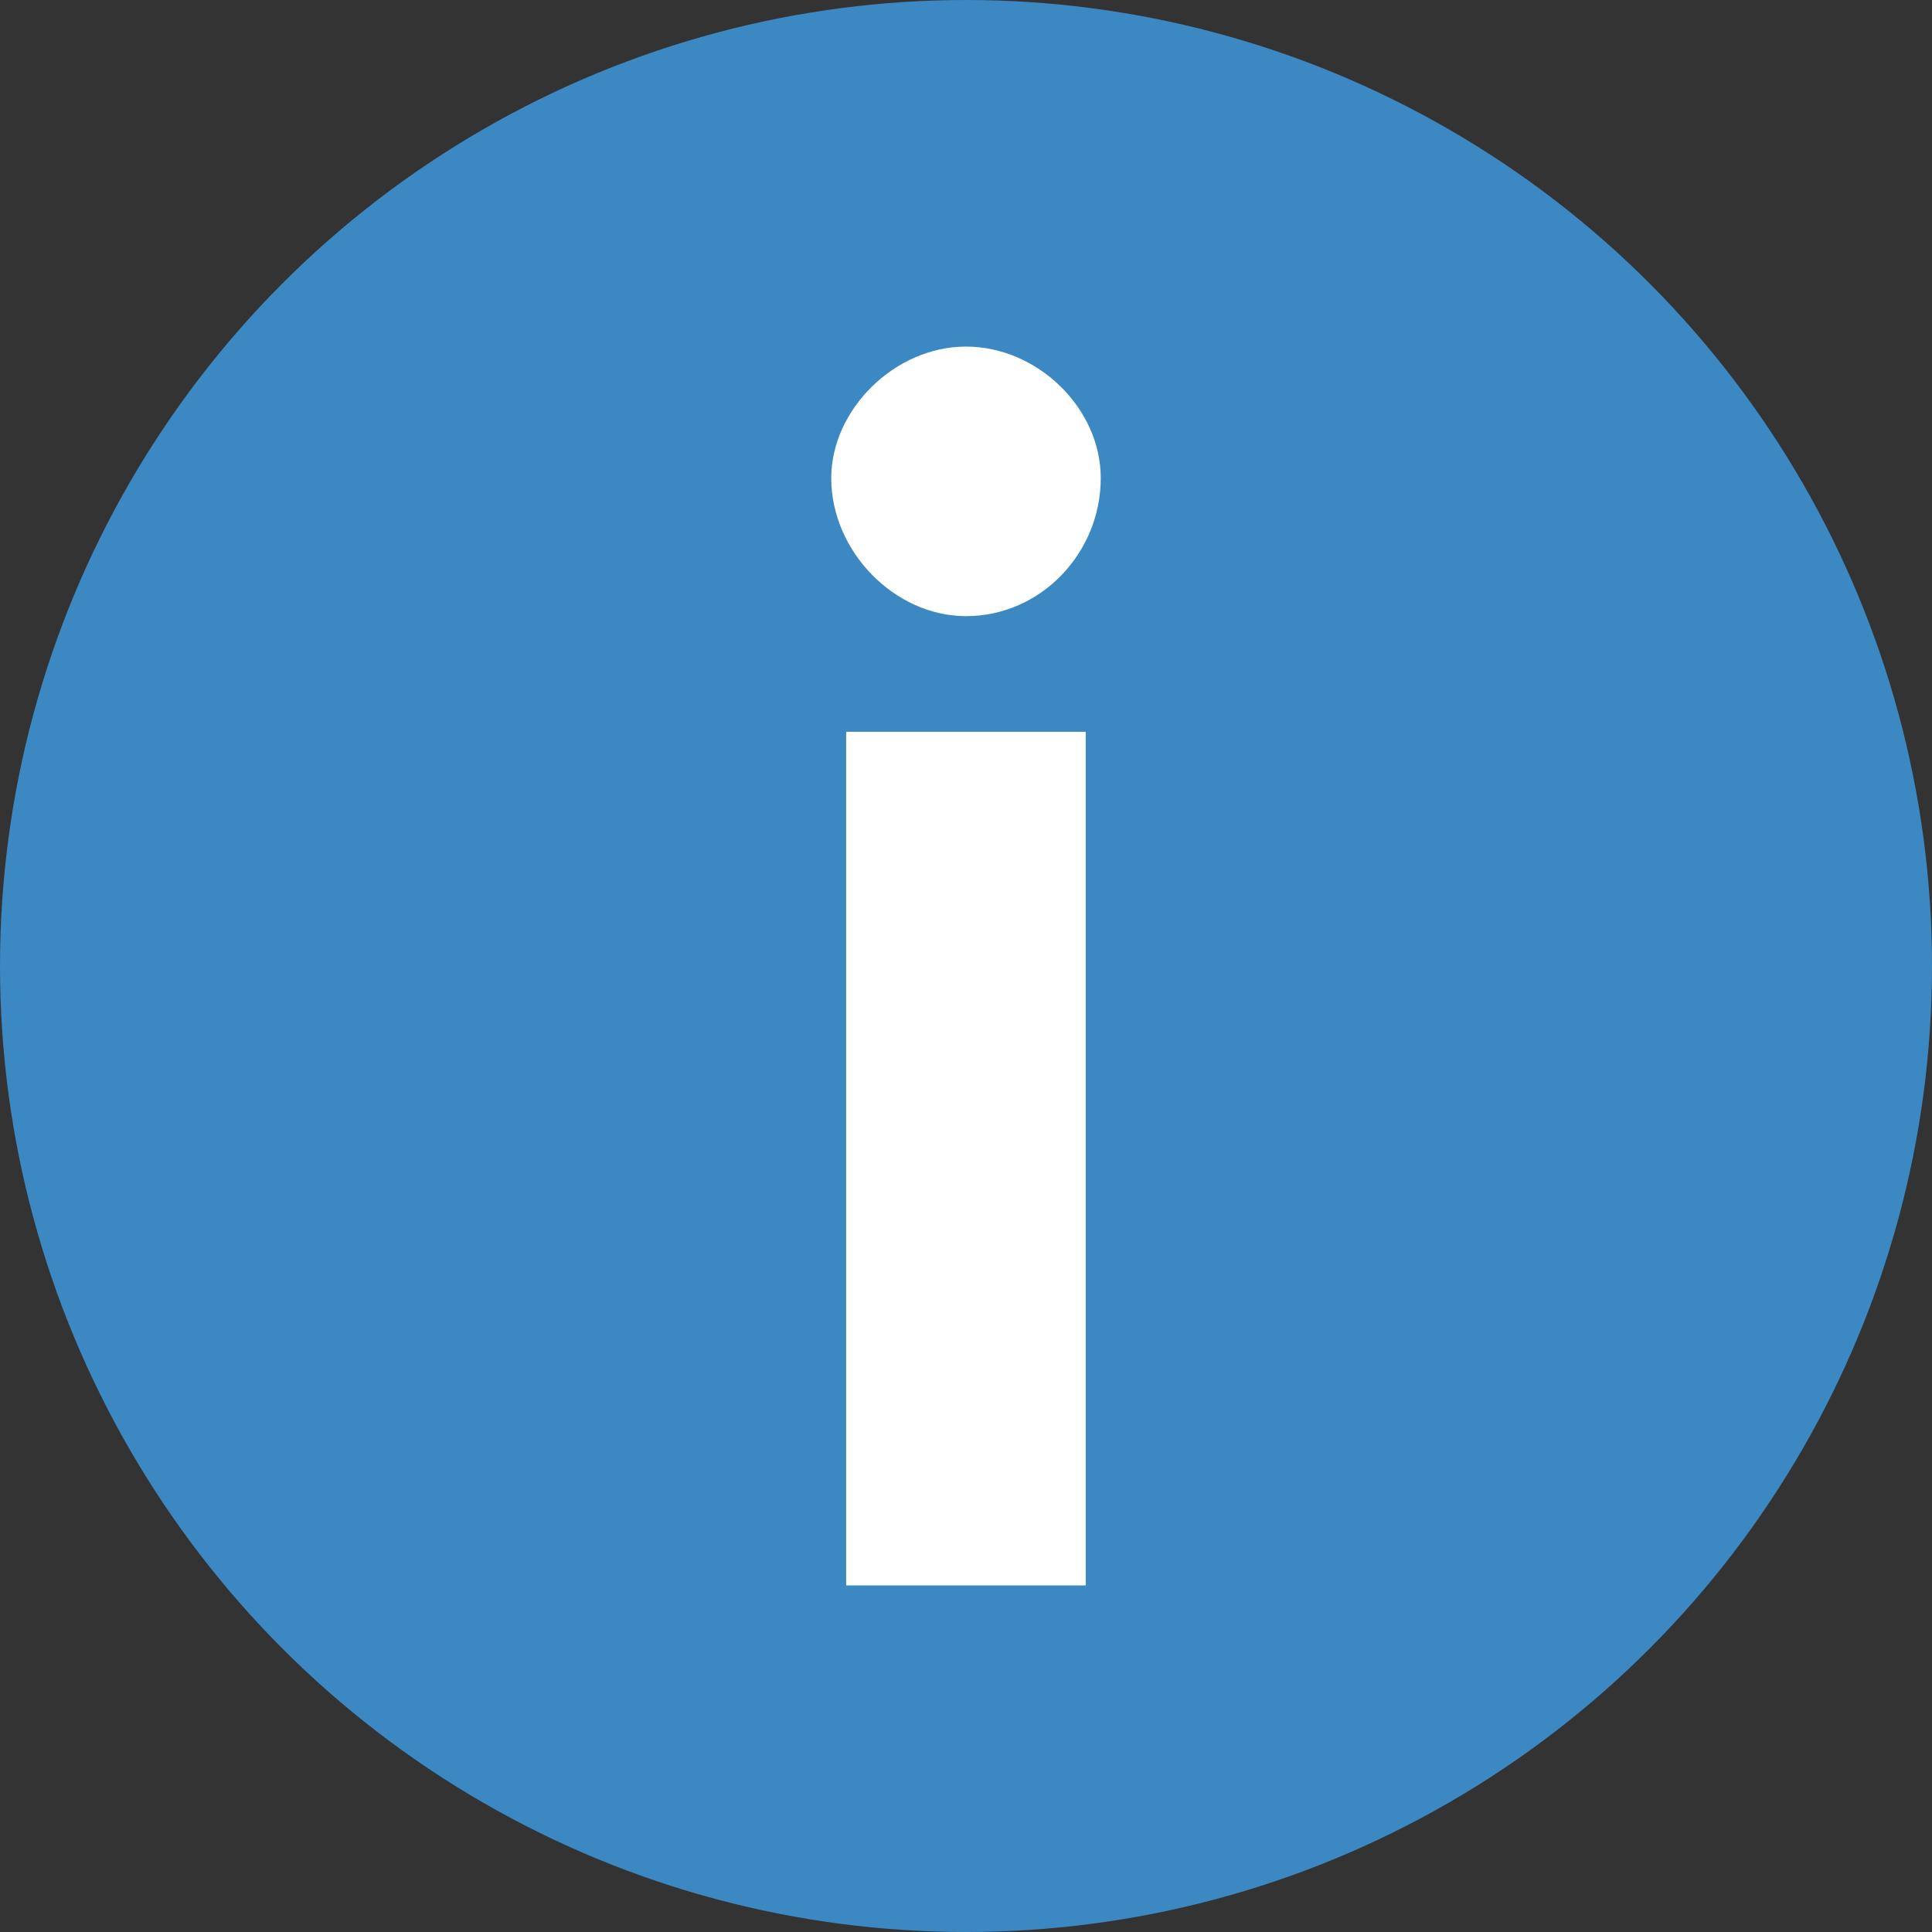 <?xml version="1.0" encoding="UTF-8" standalone="no"?>
<!DOCTYPE svg PUBLIC "-//W3C//DTD SVG 1.1//EN" "http://www.w3.org/Graphics/SVG/1.1/DTD/svg11.dtd">
<svg width="100%" height="100%" viewBox="0 0 36 36" version="1.1" xmlns="http://www.w3.org/2000/svg" xmlns:xlink="http://www.w3.org/1999/xlink" xml:space="preserve" xmlns:serif="http://www.serif.com/" style="fill-rule:evenodd;clip-rule:evenodd;stroke-linejoin:round;stroke-miterlimit:2;">
    <rect x="0" y="0" width="36" height="36" fill="#333333" stroke="none"/>
    <circle cx="18" cy="18" r="18" style="fill:rgb(59,136,195);"/>
    <g transform="matrix(1,0,0,1,-0.001,0.837)">
        <path d="M20.512,8.071C20.512,9.466 19.397,10.644 18.001,10.644C16.668,10.644 15.49,9.435 15.49,8.071C15.49,6.8 16.668,5.621 18.001,5.621C19.334,5.622 20.512,6.769 20.512,8.071ZM15.768,12.799L20.232,12.799L20.232,28.705L15.768,28.705L15.768,12.799Z" style="fill:white;fill-rule:nonzero;"/>
    </g>
</svg>
